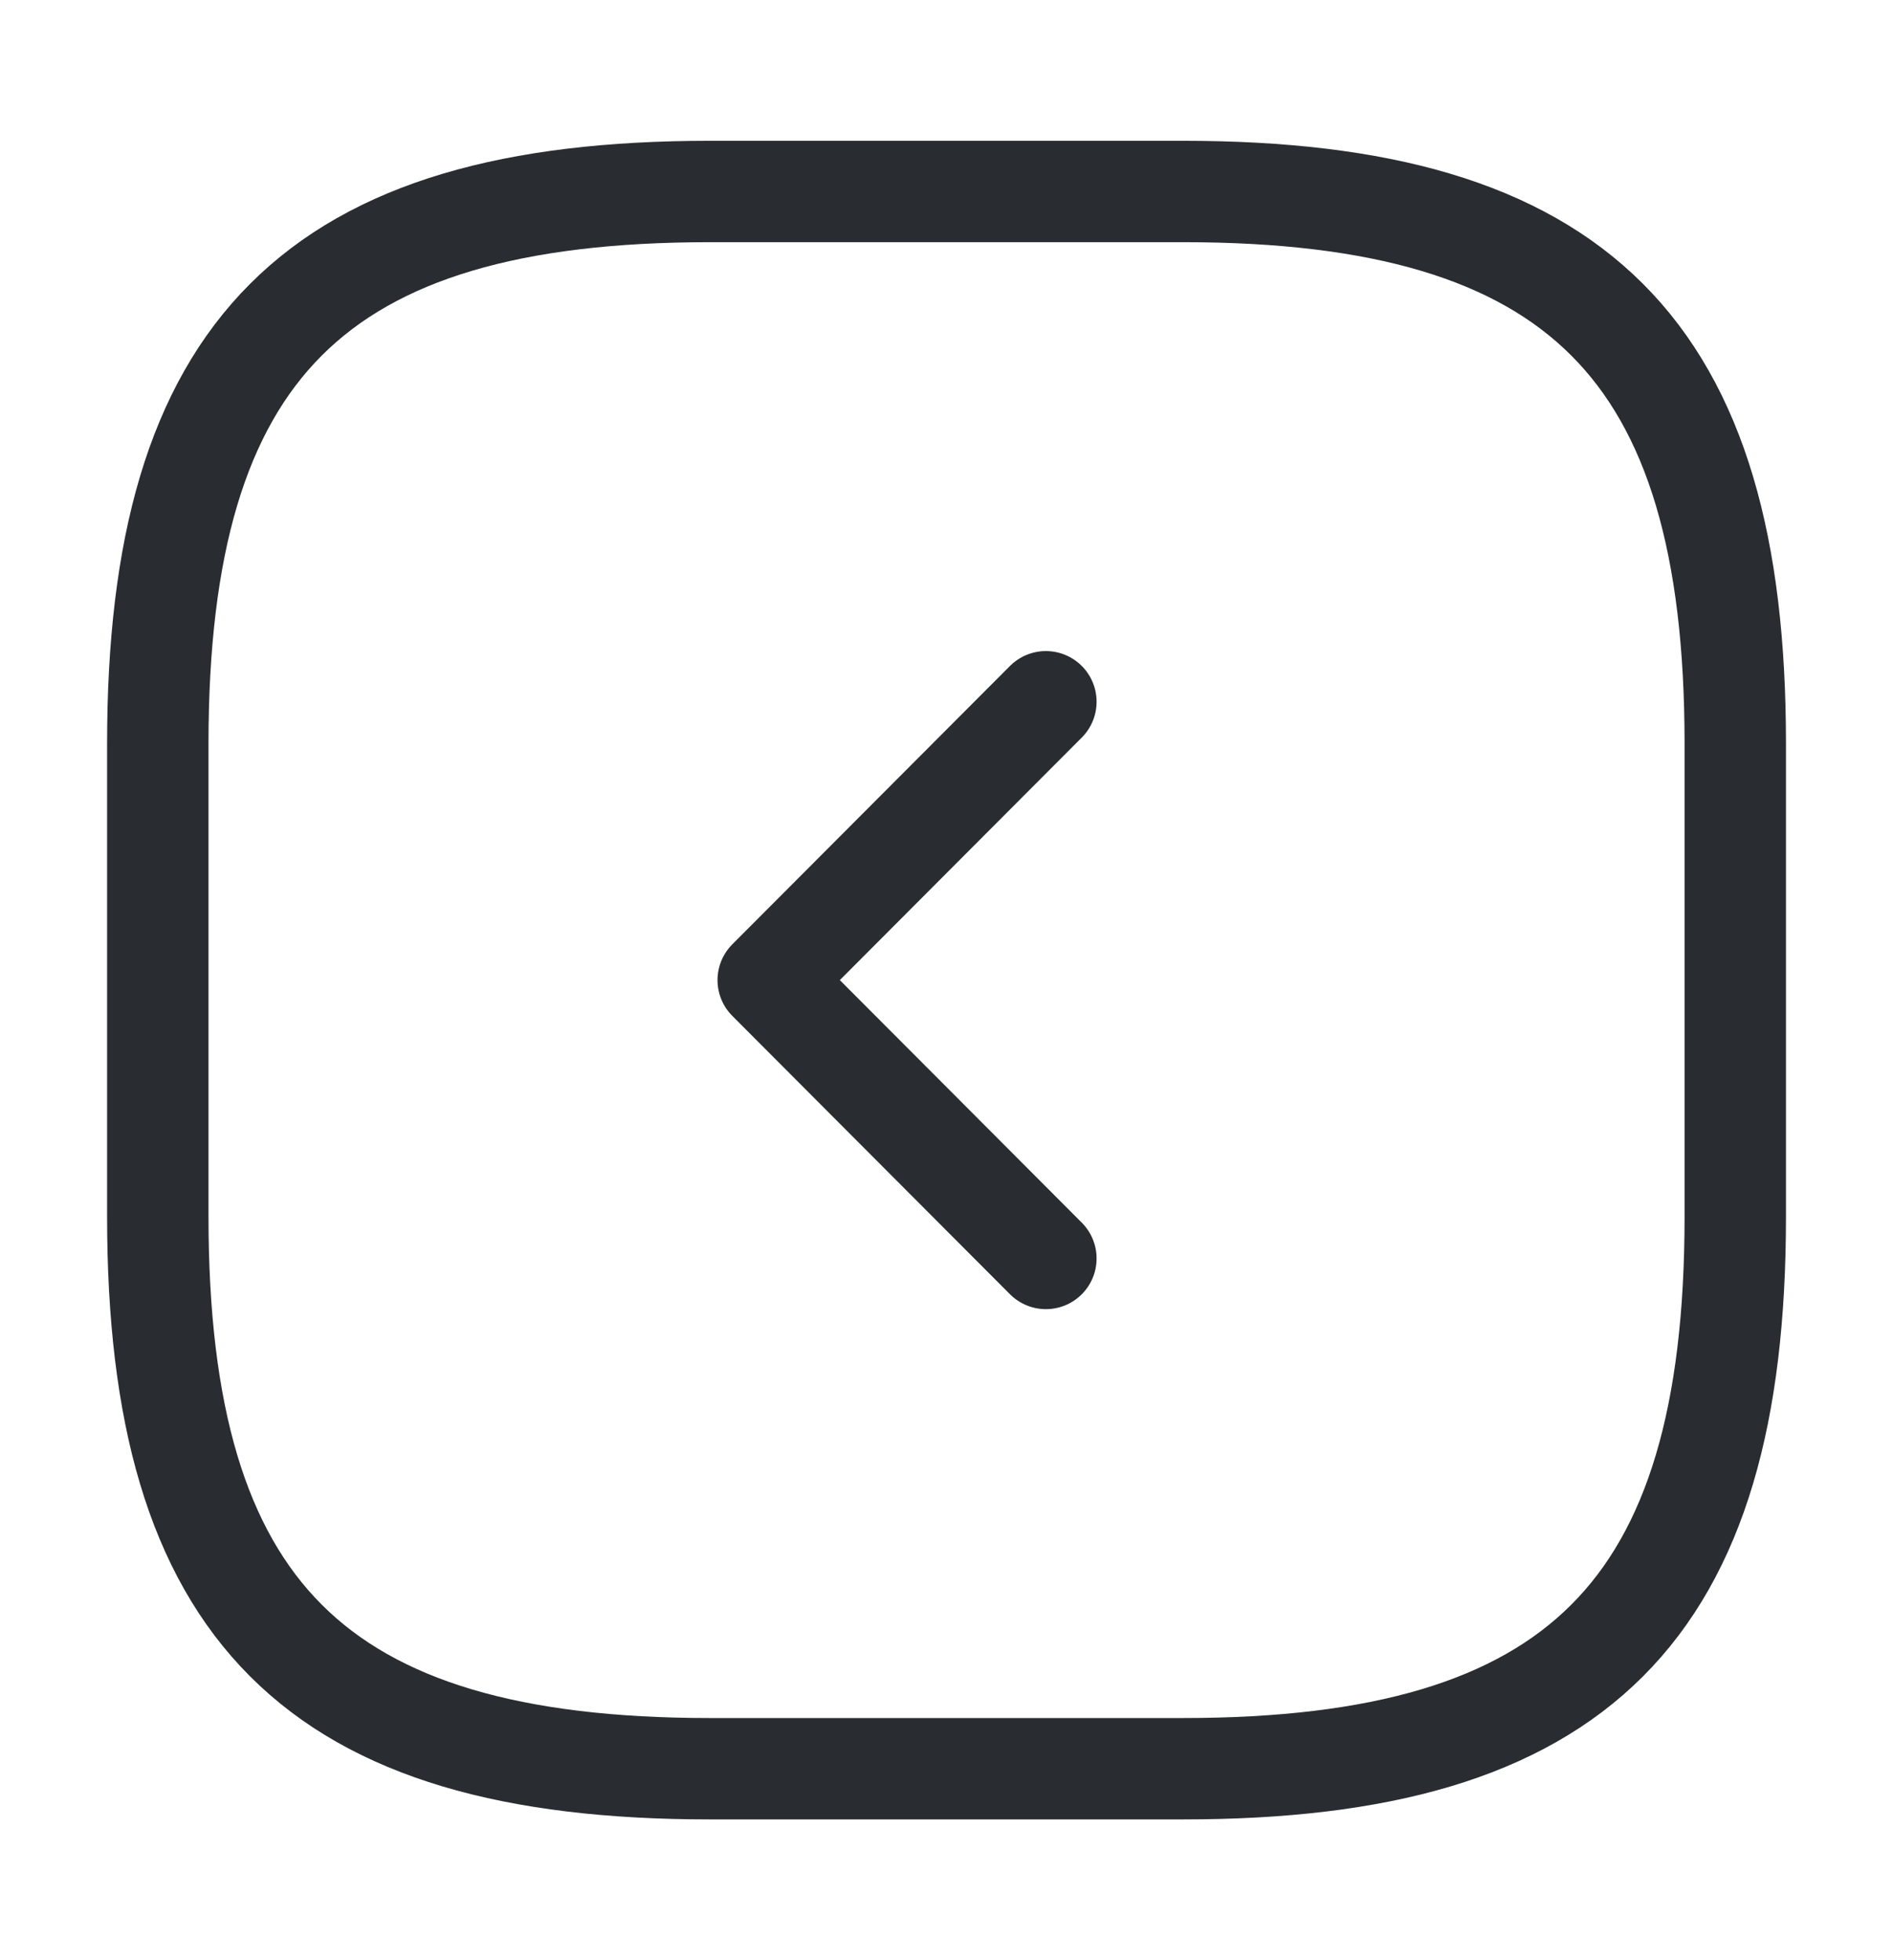 <svg width="28" height="29" viewBox="0 0 28 29" fill="none" xmlns="http://www.w3.org/2000/svg">
<path d="M10.501 26.167H17.501C23.334 26.167 25.667 23.833 25.667 18V11C25.667 5.167 23.334 2.833 17.501 2.833H10.501C4.667 2.833 2.334 5.167 2.334 11V18C2.334 23.833 4.667 26.167 10.501 26.167Z" stroke="#292D32" stroke-width="1.5" stroke-linecap="round" stroke-linejoin="round"/>
<path d="M15.47 18.618L11.363 14.5L15.47 10.382" stroke="#292D32" stroke-width="1.5" stroke-linecap="round" stroke-linejoin="round"/>
</svg>
